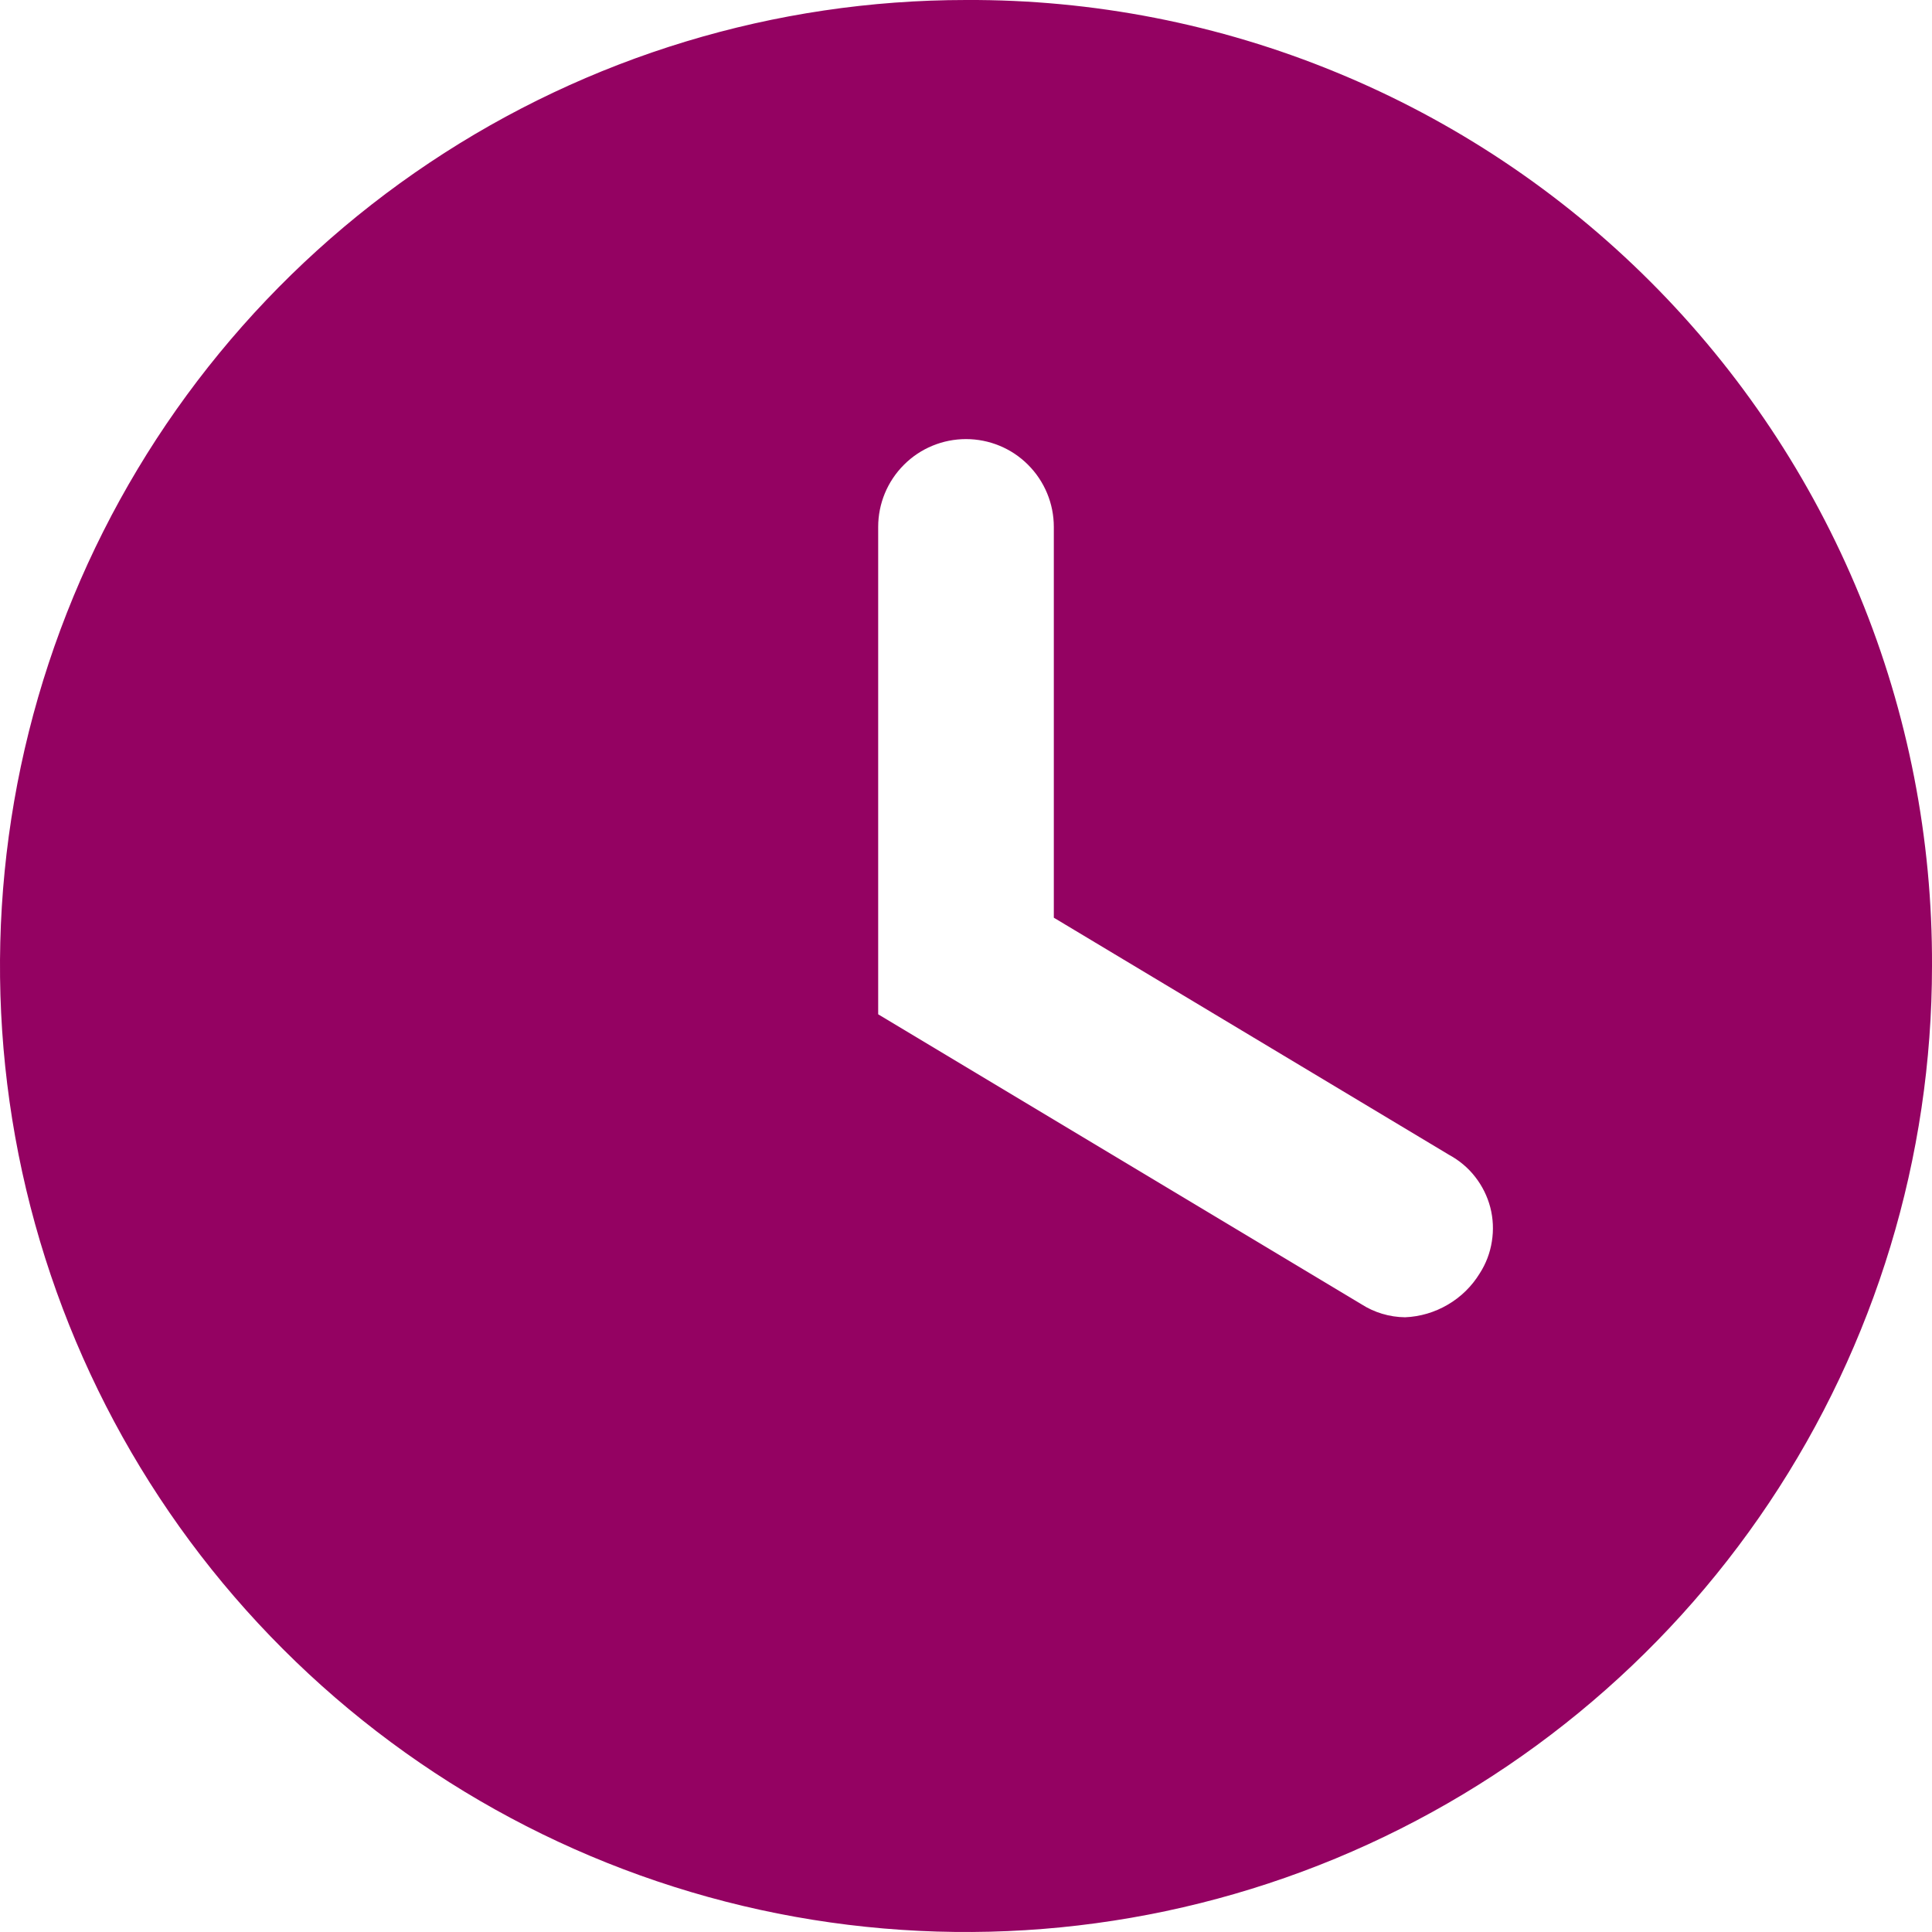 <svg width="22" height="22" viewBox="0 0 22 22" fill="none" xmlns="http://www.w3.org/2000/svg">
<path d="M11 0C8.824 0 6.698 0.645 4.889 1.854C3.08 3.063 1.67 4.781 0.837 6.791C0.005 8.801 -0.213 11.012 0.211 13.146C0.636 15.28 1.683 17.24 3.222 18.778C4.76 20.317 6.72 21.364 8.854 21.789C10.988 22.213 13.2 21.995 15.209 21.163C17.219 20.33 18.937 18.92 20.146 17.111C21.355 15.302 22 13.176 22 11C22.006 9.554 21.727 8.12 21.176 6.783C20.626 5.445 19.816 4.23 18.793 3.207C17.77 2.184 16.555 1.374 15.217 0.824C13.88 0.273 12.446 -0.007 11 0ZM16.85 14.5C16.76 14.647 16.636 14.769 16.487 14.856C16.339 14.943 16.172 14.993 16 15C15.822 14.998 15.649 14.946 15.5 14.85L10 11.55V6C10 5.735 10.105 5.481 10.293 5.293C10.48 5.105 10.735 5 11 5C11.265 5 11.52 5.105 11.707 5.293C11.895 5.481 12 5.735 12 6V10.45L16.5 13.15C16.615 13.212 16.717 13.297 16.797 13.4C16.878 13.503 16.937 13.622 16.97 13.748C17.003 13.875 17.009 14.008 16.988 14.137C16.968 14.266 16.921 14.39 16.85 14.5Z" fill="#940262"/>
</svg>
